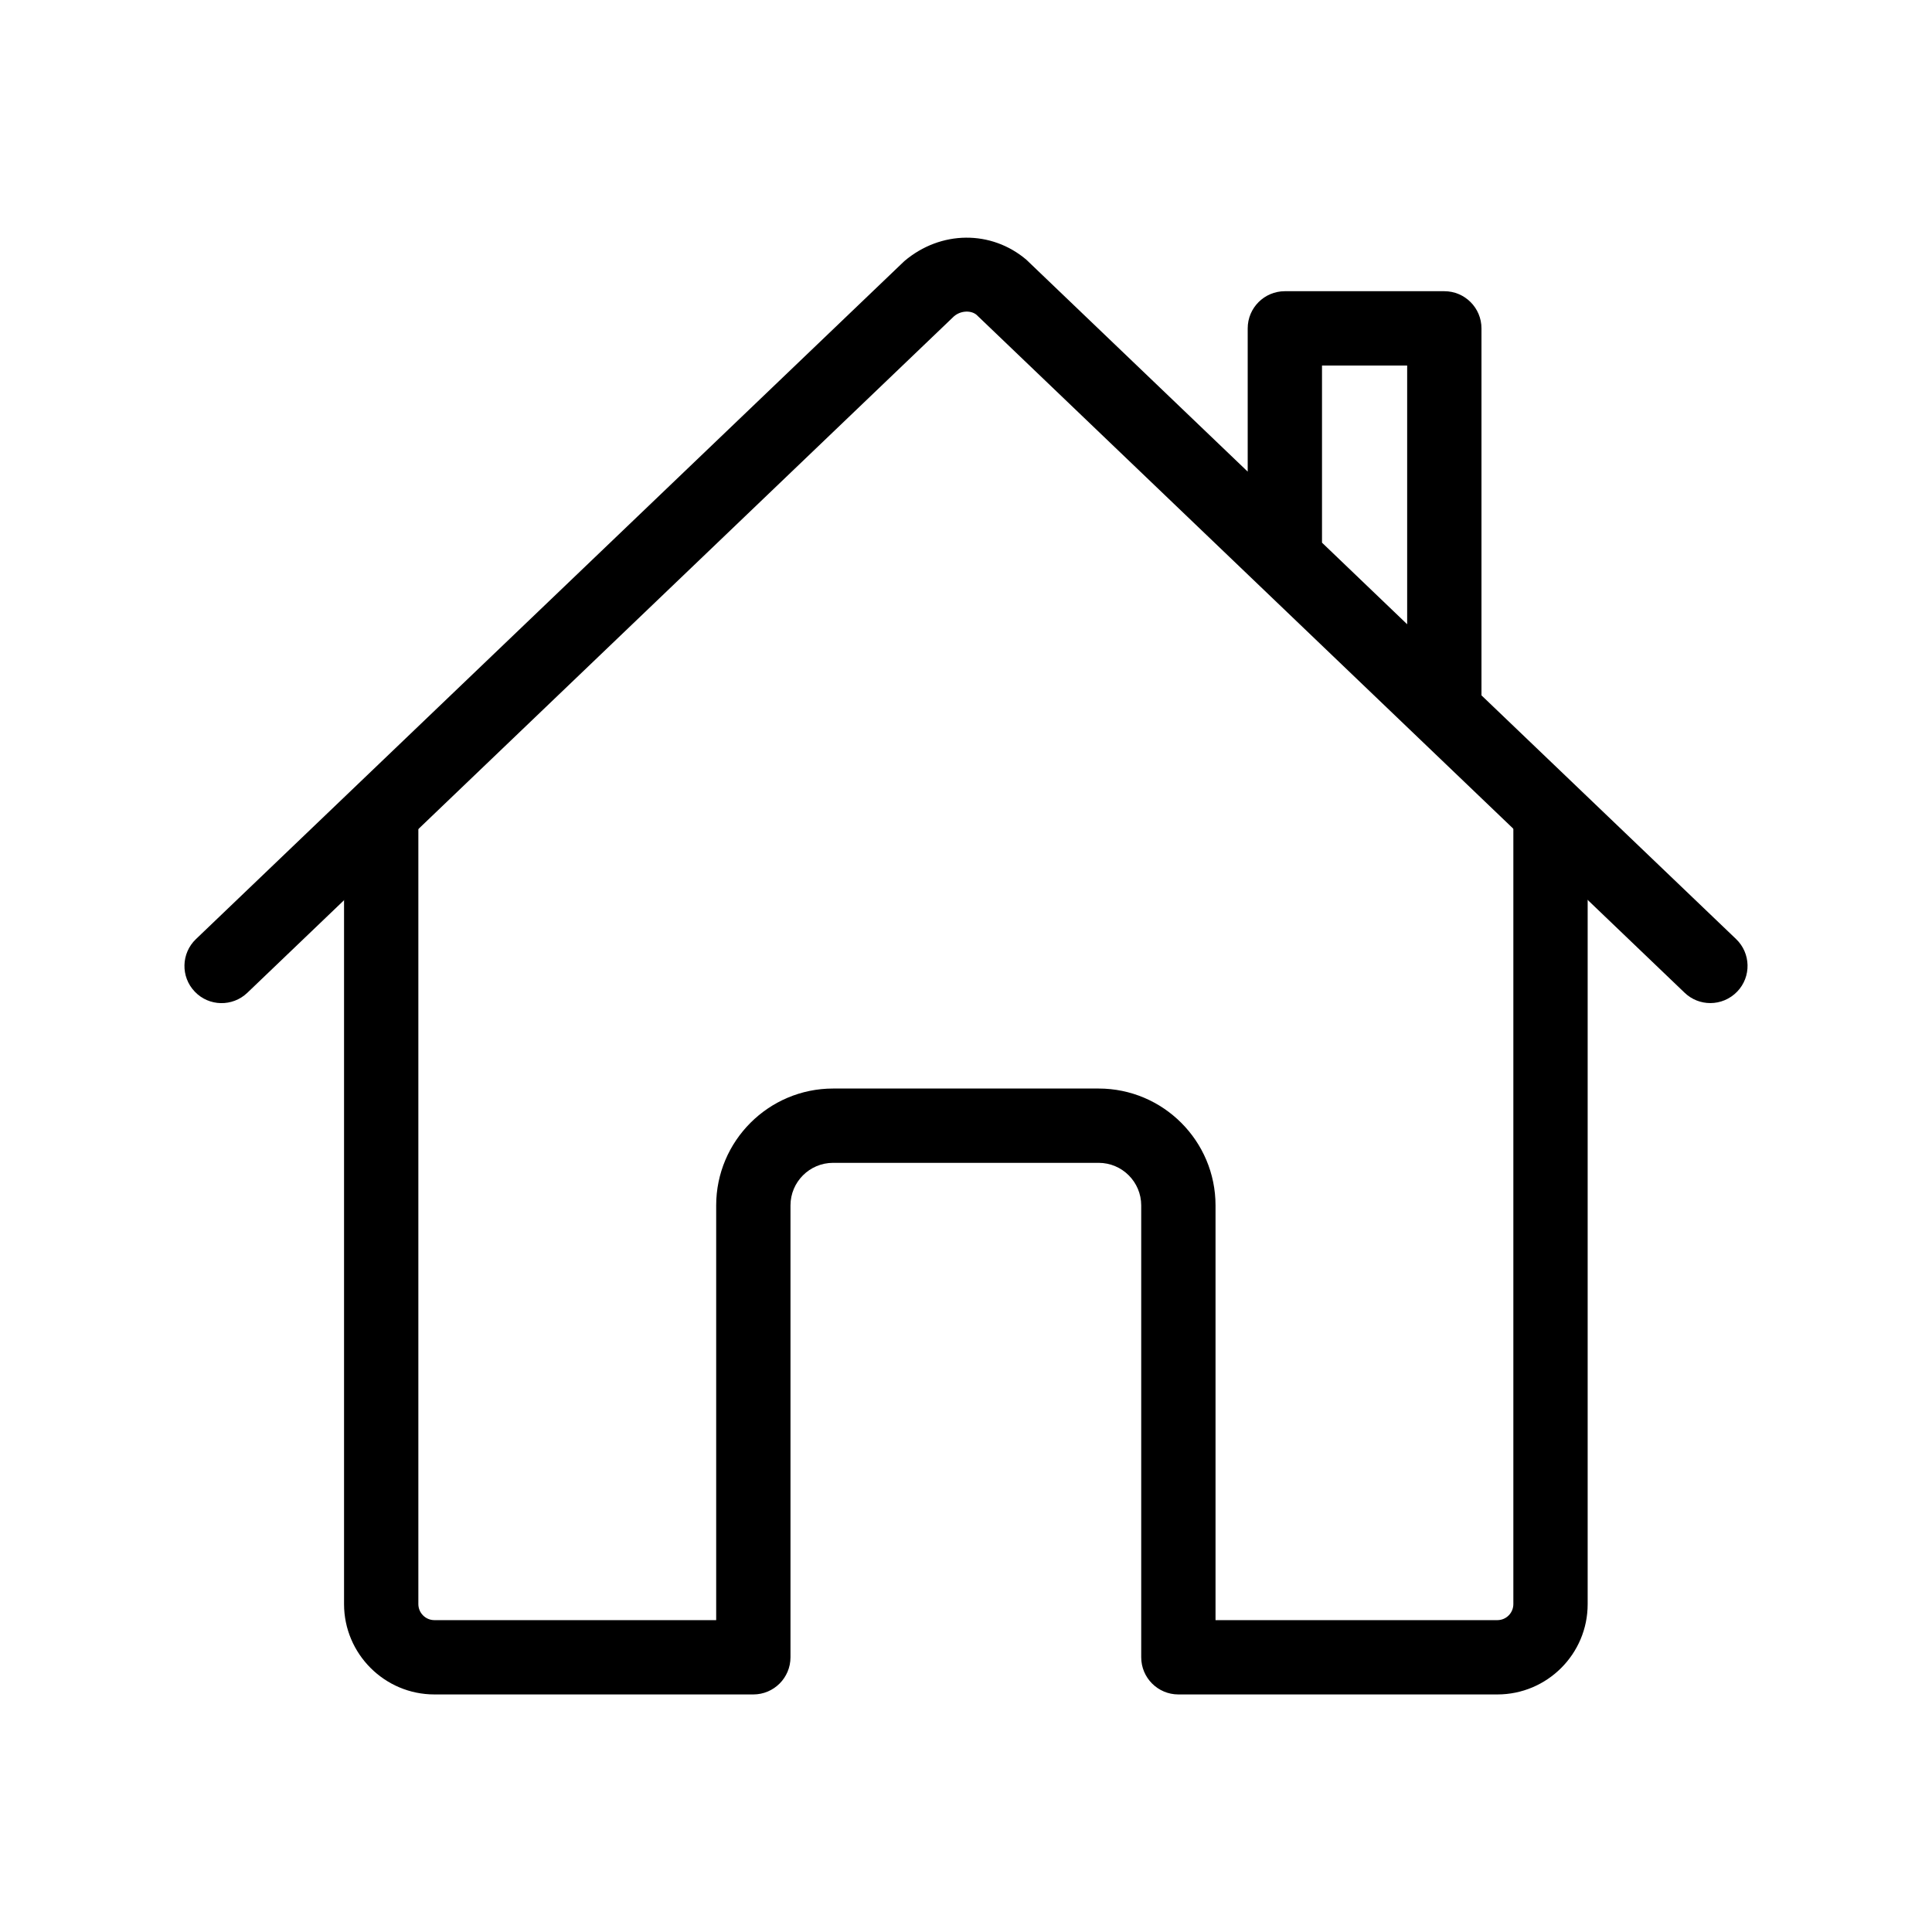 <?xml version="1.0" encoding="utf-8"?>
<!-- Generator: Adobe Illustrator 22.0.1, SVG Export Plug-In . SVG Version: 6.00 Build 0)  -->
<svg version="1.1" id="Layer_1" xmlns="http://www.w3.org/2000/svg" xmlns:xlink="http://www.w3.org/1999/xlink" x="0px" y="0px"
	 viewBox="0 0 26 26" enable-background="new 0 0 26 26" xml:space="preserve">
<g id="home-outline_2_" transform="translate(56.111 654.214)">
	<g id="Path_67793_2_">
		<path d="M-35.96-631.411h-4.293c-0.276,0-0.5-0.224-0.5-0.5v-6.081c0-0.316-0.257-0.573-0.573-0.573H-44.9
			c-0.316,0-0.573,0.257-0.573,0.573v6.081c0,0.276-0.224,0.5-0.5,0.5h-4.292c-0.67,0-1.216-0.546-1.216-1.216v-10.553
			c0-0.276,0.224-0.5,0.5-0.5s0.5,0.224,0.5,0.5v10.553c0,0.119,0.097,0.216,0.216,0.216h3.792v-5.581
			c0-0.867,0.706-1.573,1.573-1.573h3.574c0.868,0,1.573,0.706,1.573,1.573v5.581h3.793c0.119,0,0.215-0.097,0.215-0.216v-10.553
			c0-0.276,0.224-0.5,0.5-0.5s0.5,0.224,0.5,0.5v10.553C-34.744-631.956-35.29-631.411-35.96-631.411z"/>
	</g>
	<g id="Path_67794_2_">
		<path d="M-33.094-640.715c-0.125,0-0.249-0.046-0.346-0.139l-9.529-9.123c-0.073-0.062-0.211-0.06-0.304,0.02l-9.51,9.104
			c-0.199,0.19-0.516,0.185-0.707-0.016c-0.191-0.199-0.184-0.516,0.016-0.707l9.532-9.123c0.493-0.419,1.174-0.418,1.643-0.02
			l2.979,2.852v-1.928c0-0.276,0.224-0.5,0.5-0.5h2.146c0.276,0,0.5,0.224,0.5,0.5v4.939l3.426,3.279
			c0.2,0.191,0.207,0.508,0.016,0.707C-32.831-640.767-32.963-640.715-33.094-640.715z M-38.32-646.911l1.146,1.098v-3.482h-1.146
			V-646.911z"/>
	</g>
</g>
</svg>
